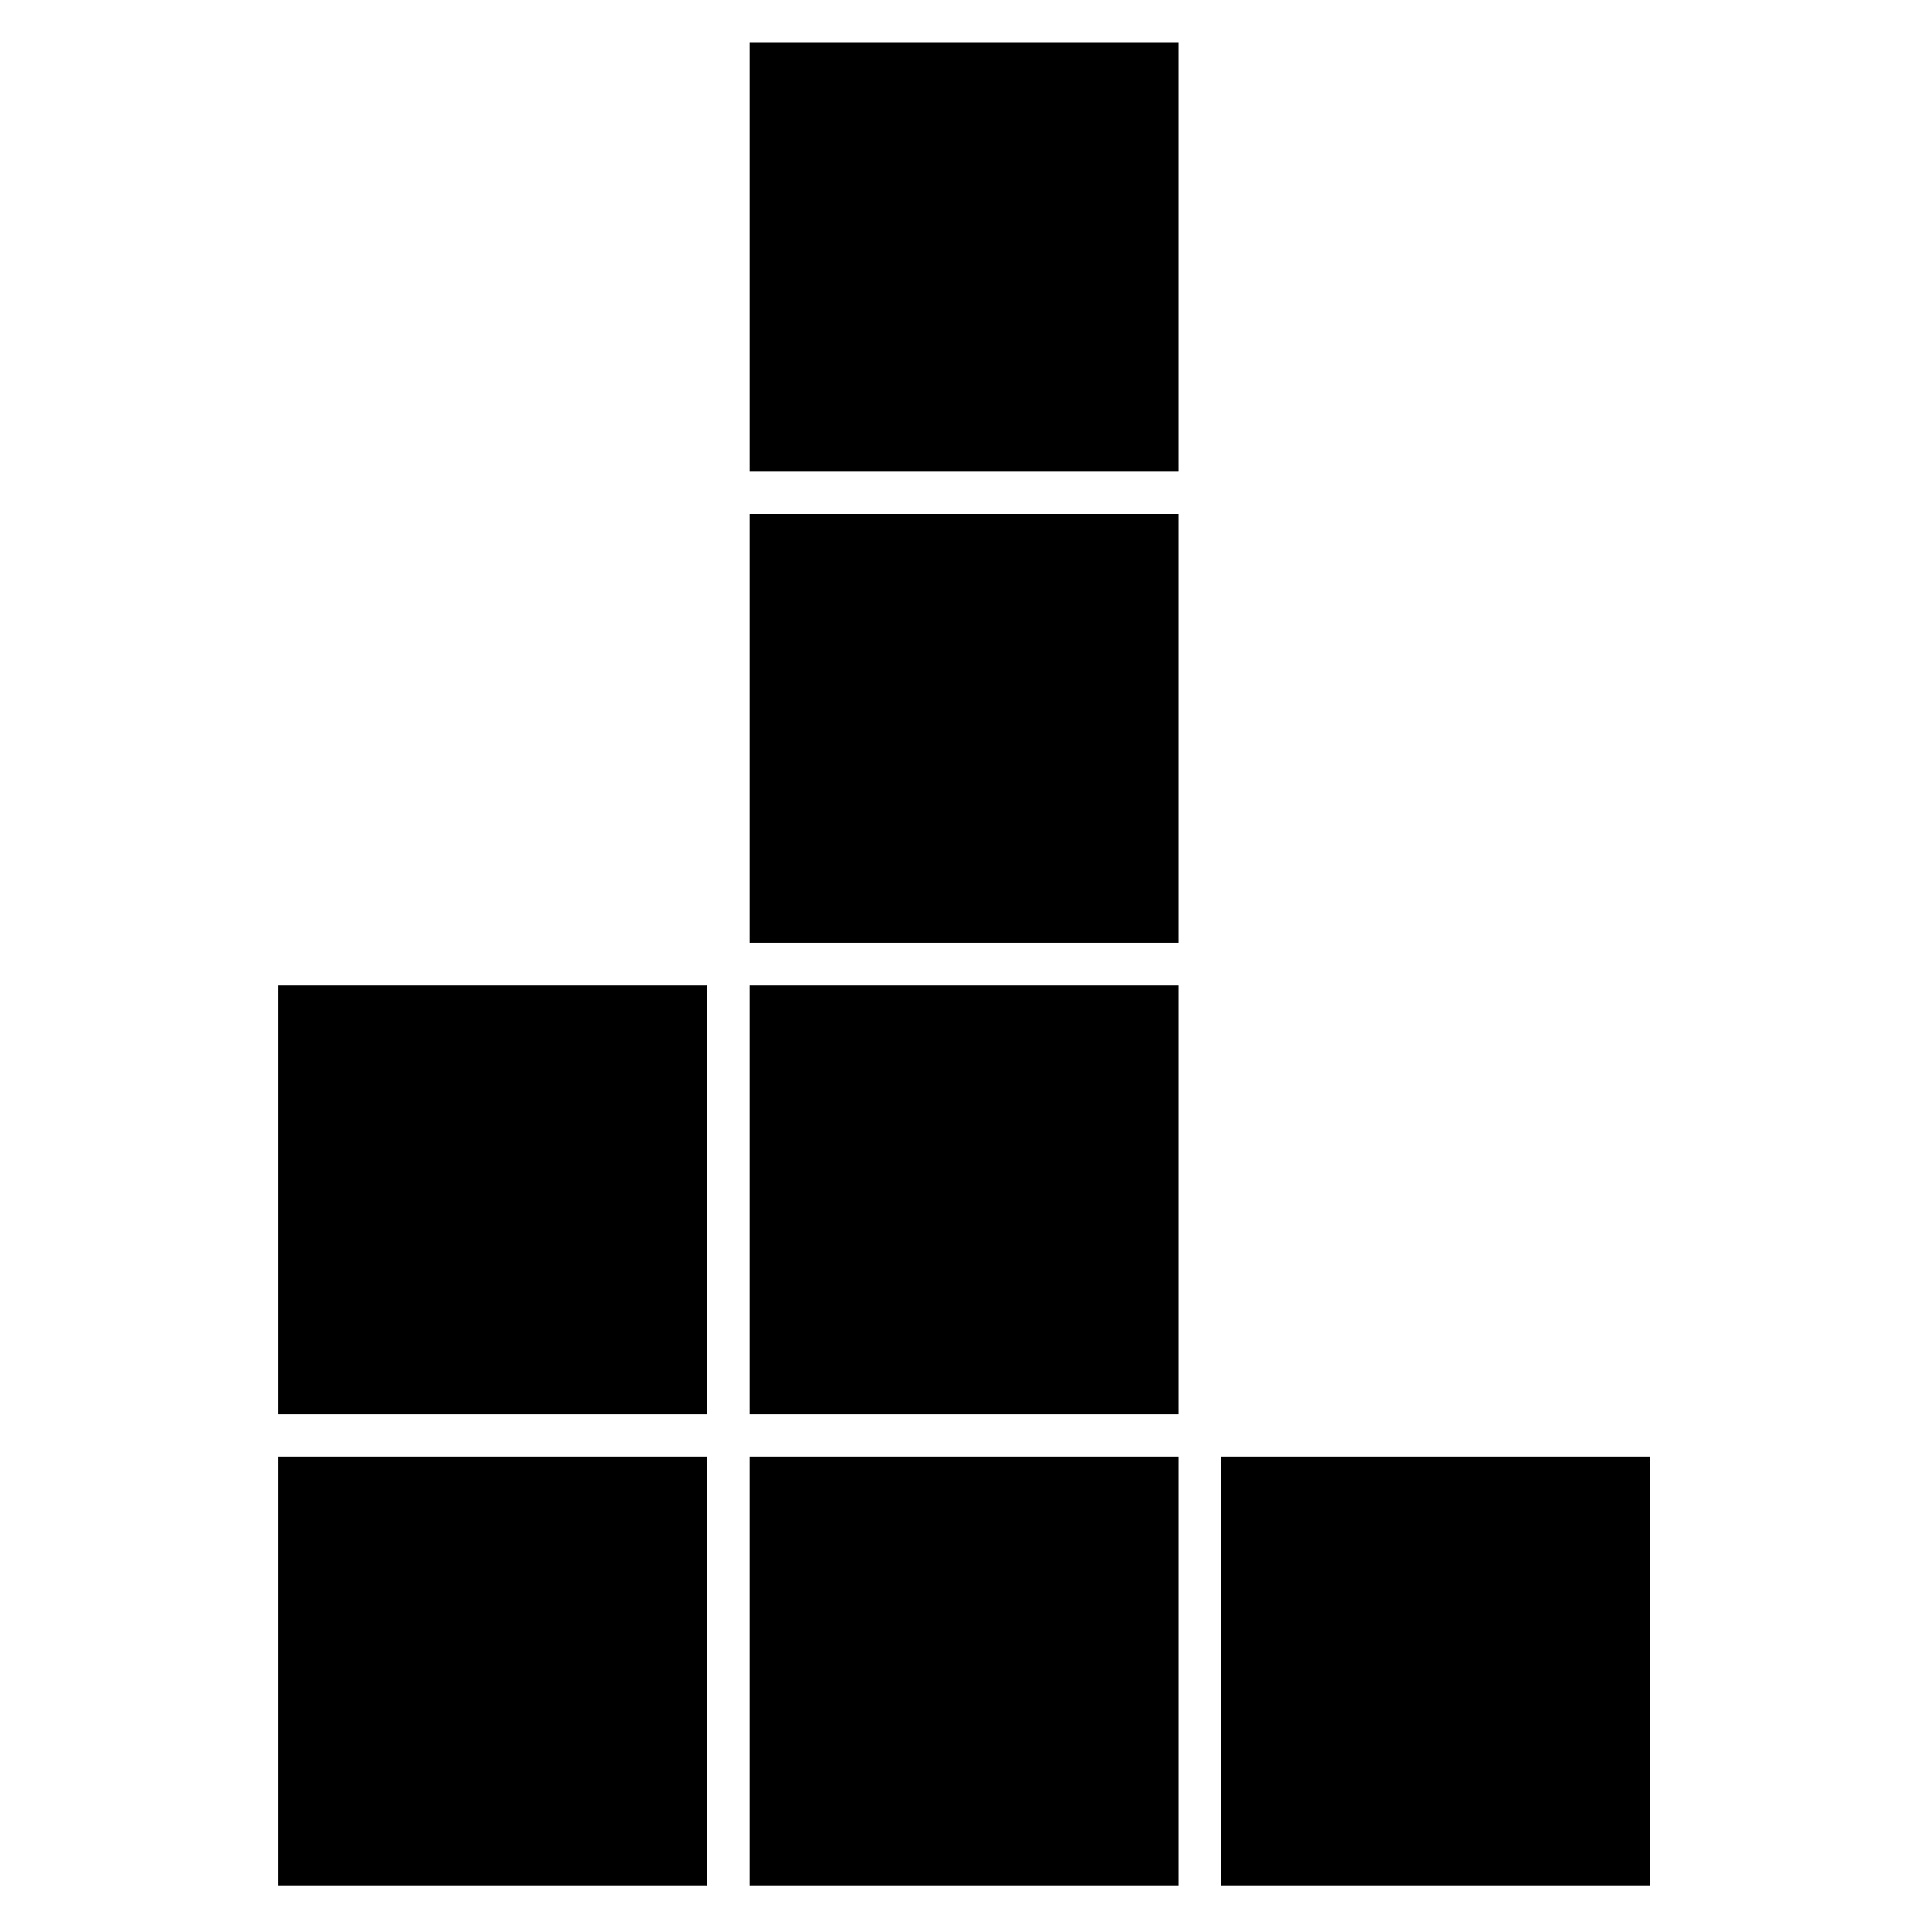 <?xml version="1.0" standalone="no"?>
<!DOCTYPE svg PUBLIC "-//W3C//DTD SVG 20010904//EN"
 "http://www.w3.org/TR/2001/REC-SVG-20010904/DTD/svg10.dtd">
<svg version="1.0" xmlns="http://www.w3.org/2000/svg"
 width="500pt" height="500pt" viewBox="0 0 500 500"
 preserveAspectRatio="xMidYMid meet">
<g transform="translate(0,500) scale(0.1,-0.1)"
fill="#000000" stroke="none">
<path d="M1940 4335 l0 -555 555 0 555 0 0 555 0 555 -555 0 -555 0 0 -555z"/>
<path d="M1940 3115 l0 -555 555 0 555 0 0 555 0 555 -555 0 -555 0 0 -555z"/>
<path d="M720 1895 l0 -555 555 0 555 0 0 555 0 555 -555 0 -555 0 0 -555z"/>
<path d="M1940 1895 l0 -555 555 0 555 0 0 555 0 555 -555 0 -555 0 0 -555z"/>
<path d="M720 675 l0 -555 555 0 555 0 0 555 0 555 -555 0 -555 0 0 -555z"/>
<path d="M1940 675 l0 -555 555 0 555 0 0 555 0 555 -555 0 -555 0 0 -555z"/>
<path d="M3160 675 l0 -555 555 0 555 0 0 555 0 555 -555 0 -555 0 0 -555z"/>
</g>
</svg>
